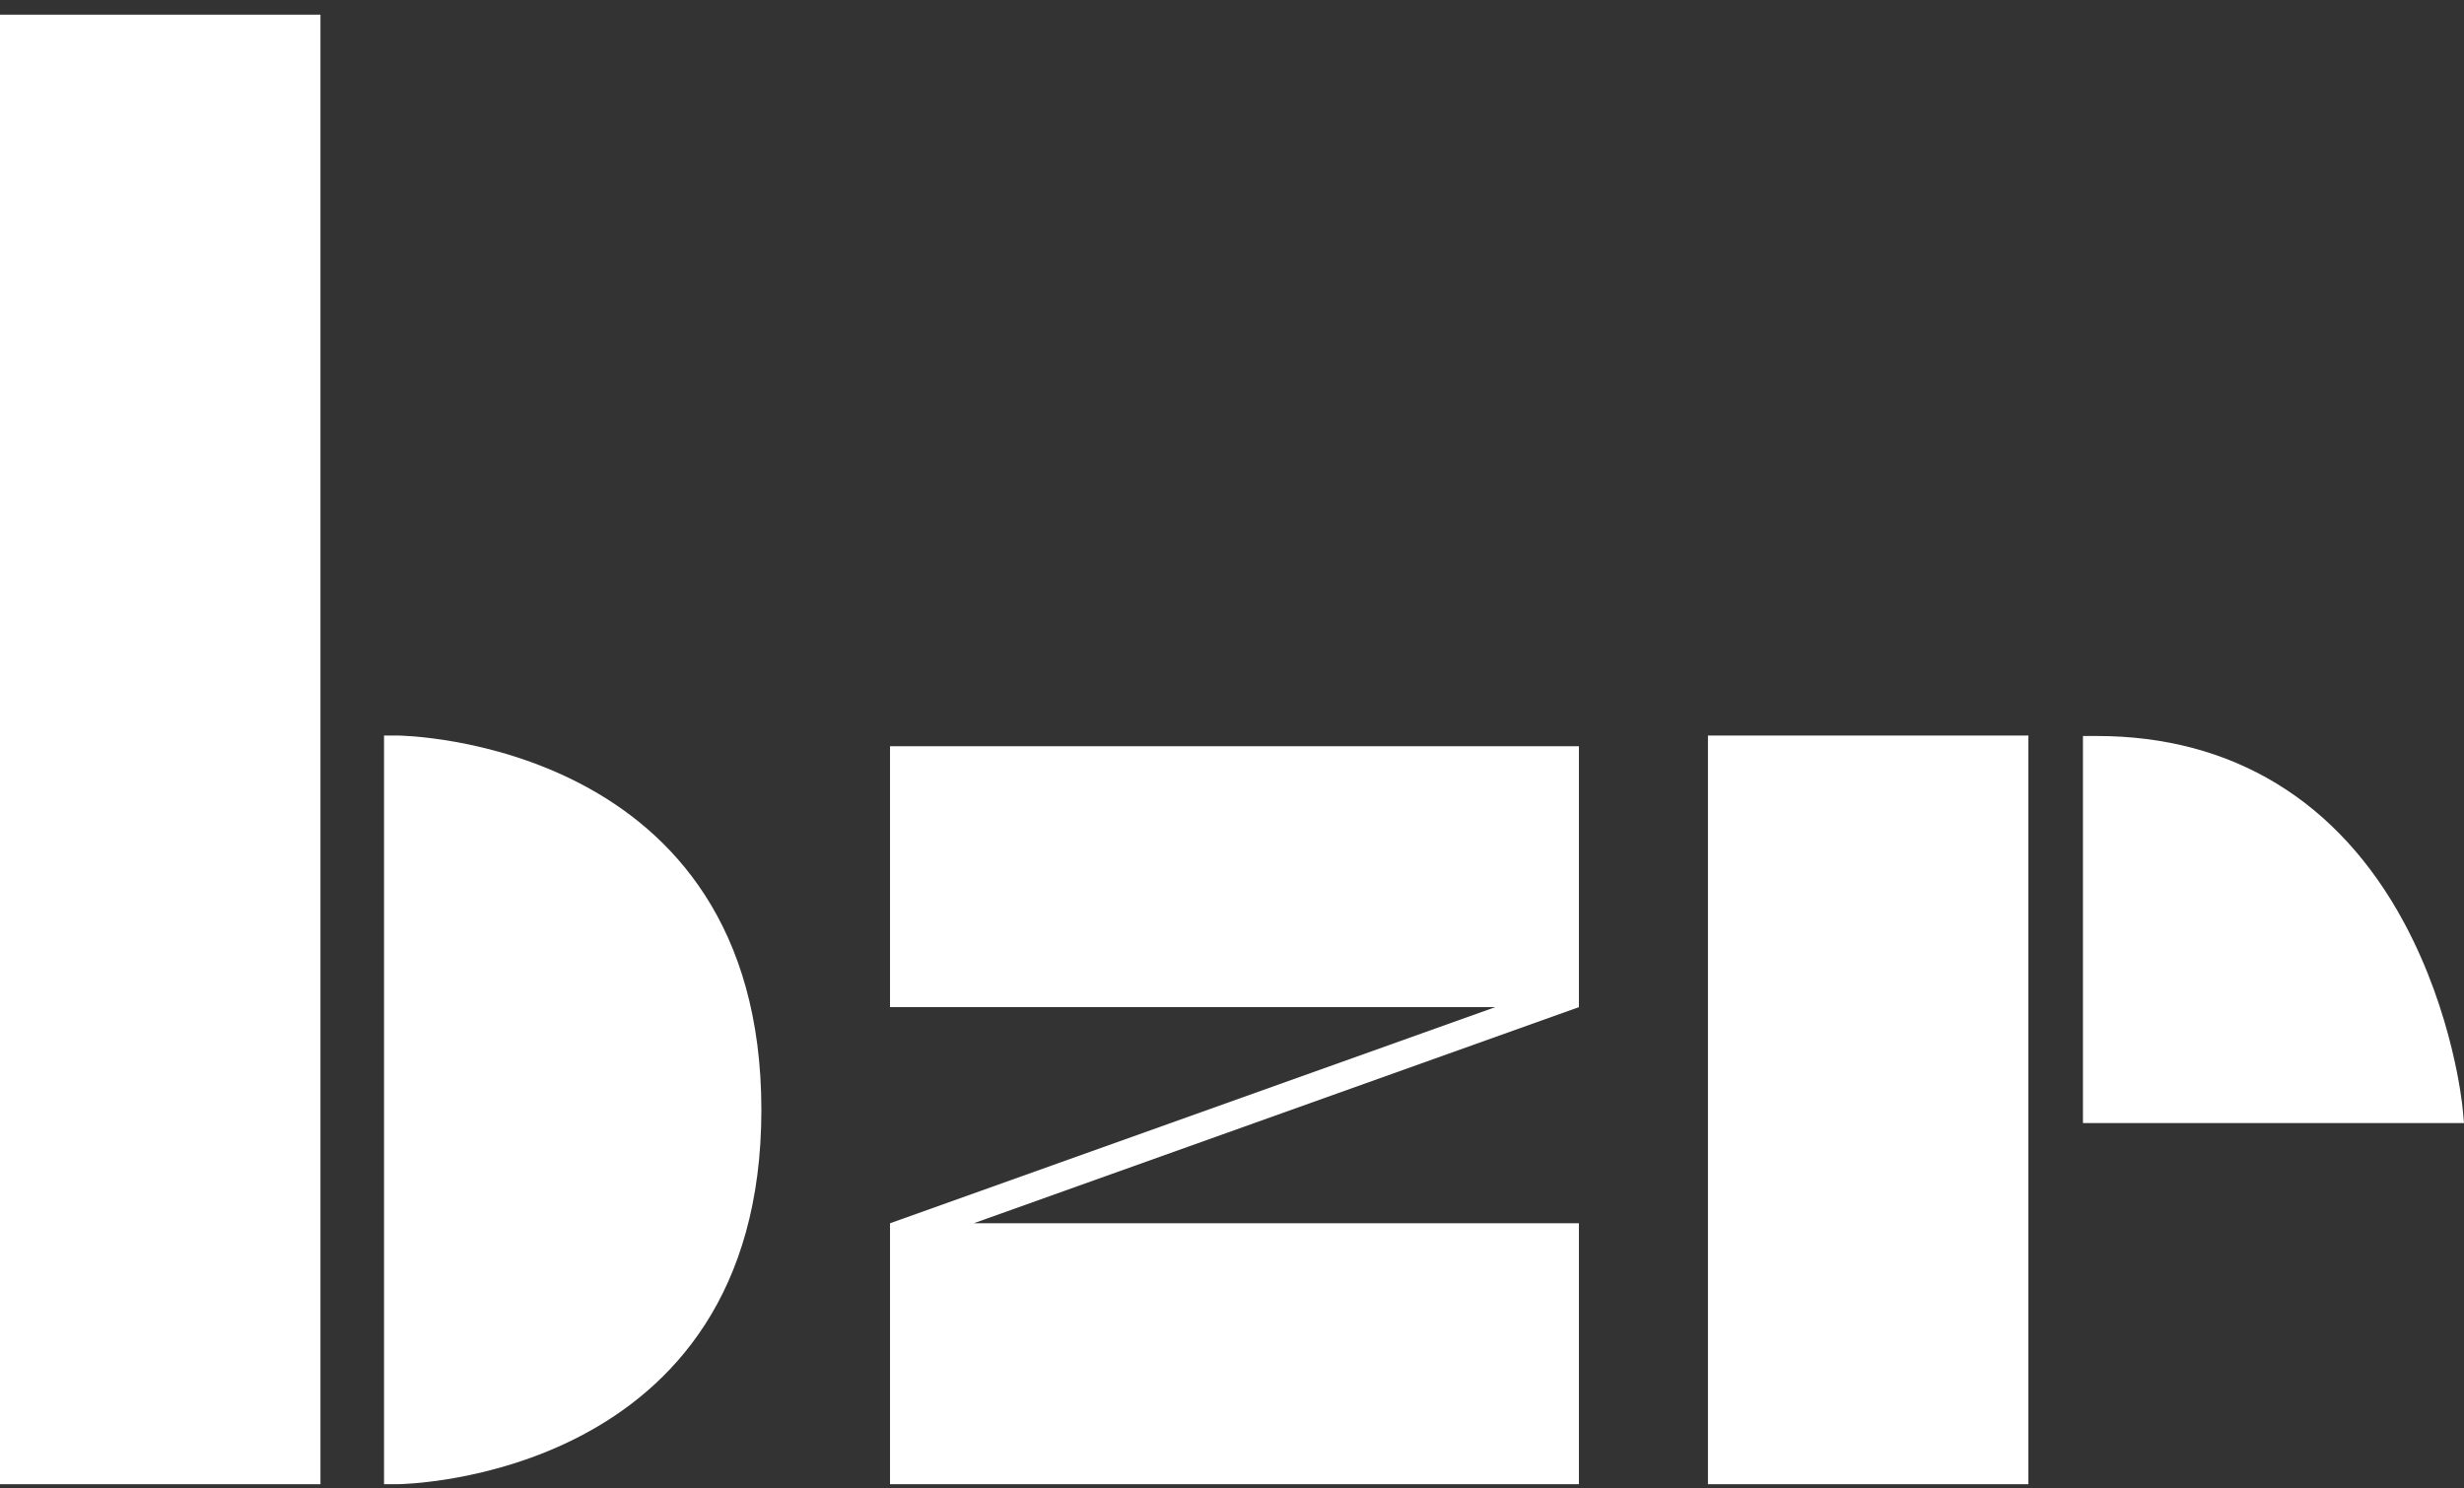 <svg width="48" height="29" viewBox="0 0 48 29" fill="none" xmlns="http://www.w3.org/2000/svg">
<rect x="0" y="0" width="48" height="29" fill="#333333" stroke="none"/>
<path fill-rule="evenodd" clip-rule="evenodd" d="M0 28.918H6.243V0.286H0V28.918Z" fill="white"/>
<path fill-rule="evenodd" clip-rule="evenodd" d="M7.746 28.918H7.481V14.331H7.746C7.817 14.331 14.832 14.415 14.832 21.625C14.832 28.835 7.817 28.918 7.746 28.918Z" fill="white"/>
<path fill-rule="evenodd" clip-rule="evenodd" d="M30.758 14.539H17.338V19.623H29.128L17.338 23.834V28.918H30.758V23.834H18.968L30.758 19.623V14.539Z" fill="white"/>
<path fill-rule="evenodd" clip-rule="evenodd" d="M33.272 28.918H39.514V14.331H33.272V28.918Z" fill="white"/>
<path fill-rule="evenodd" clip-rule="evenodd" d="M48 21.881H40.577V14.34H40.848C43.485 14.34 45.556 15.6 46.836 17.983C47.79 19.761 47.965 21.512 47.972 21.586L48 21.881Z" fill="white"/>
</svg>

